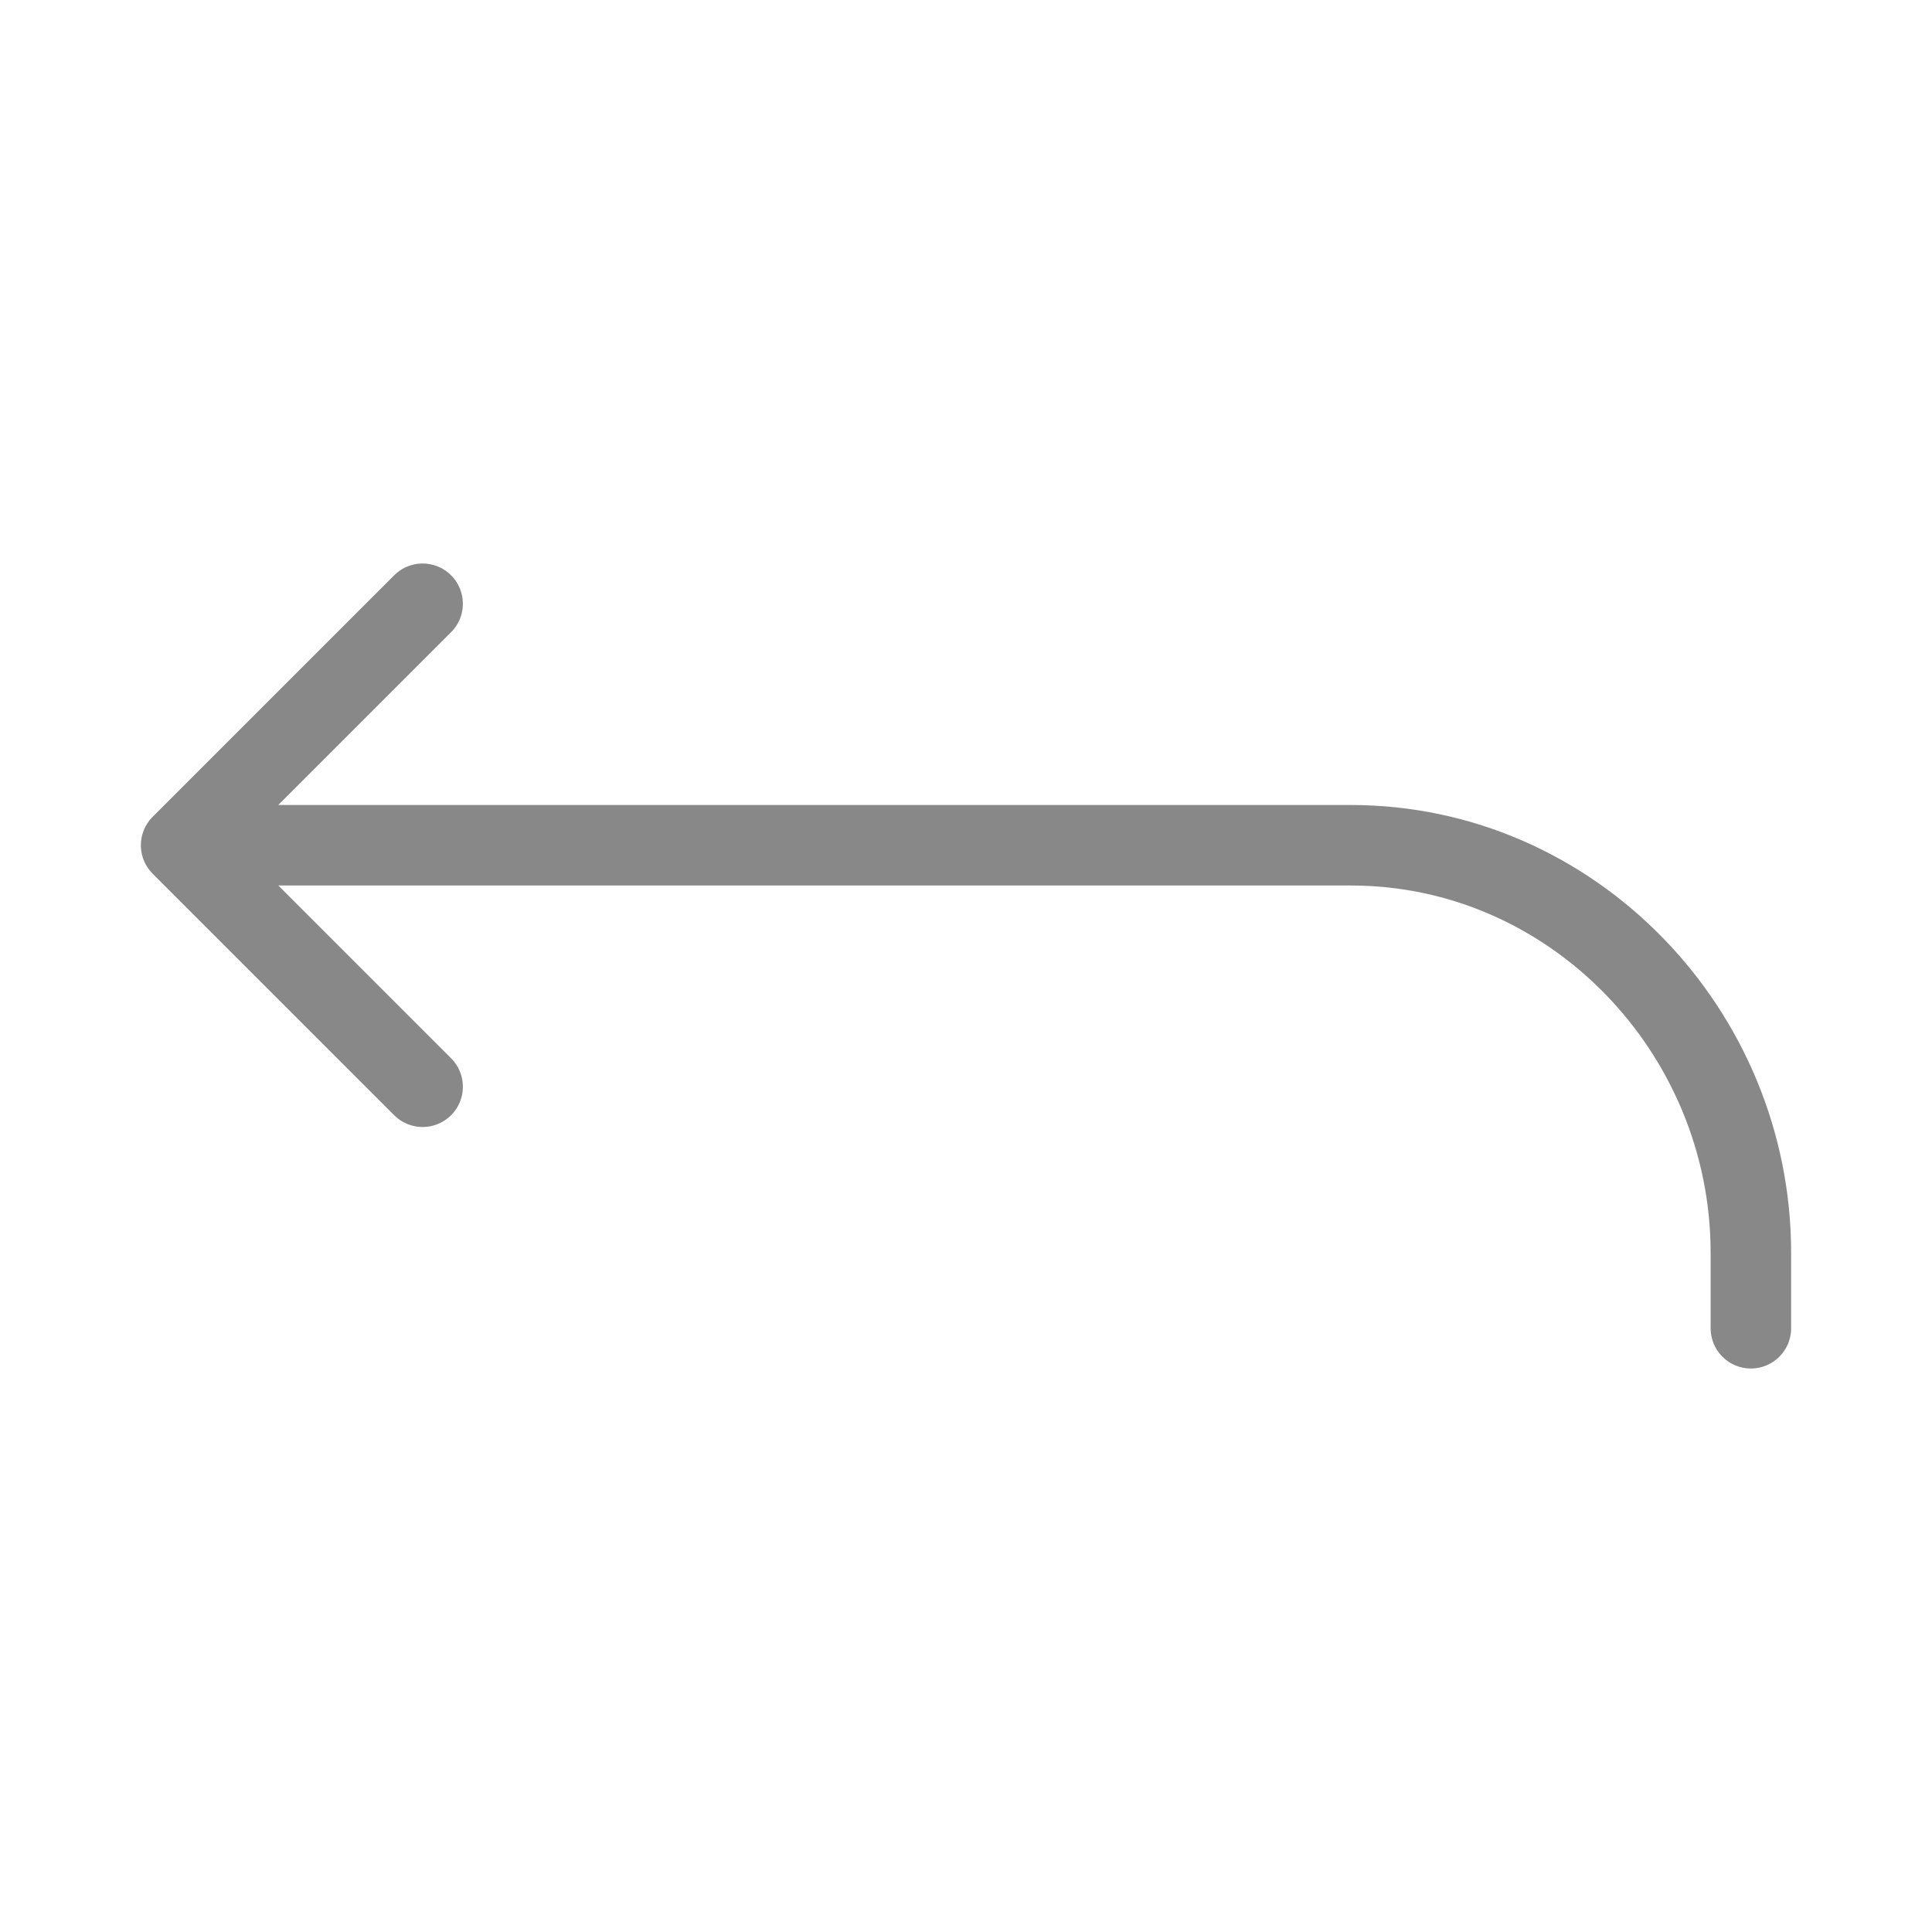 <svg width="24" height="24" viewBox="0 0 24 24" fill="none" xmlns="http://www.w3.org/2000/svg">
<path d="M5.25 7.5L2.25 10.5L5.25 13.5" stroke="#888888" stroke-linecap="round" stroke-linejoin="round"/>
<path d="M3 10.5H16.781C19.536 10.5 21.75 12.812 21.75 15.562V16.5" stroke="#888888" stroke-linecap="round" stroke-linejoin="round"/>
</svg>
